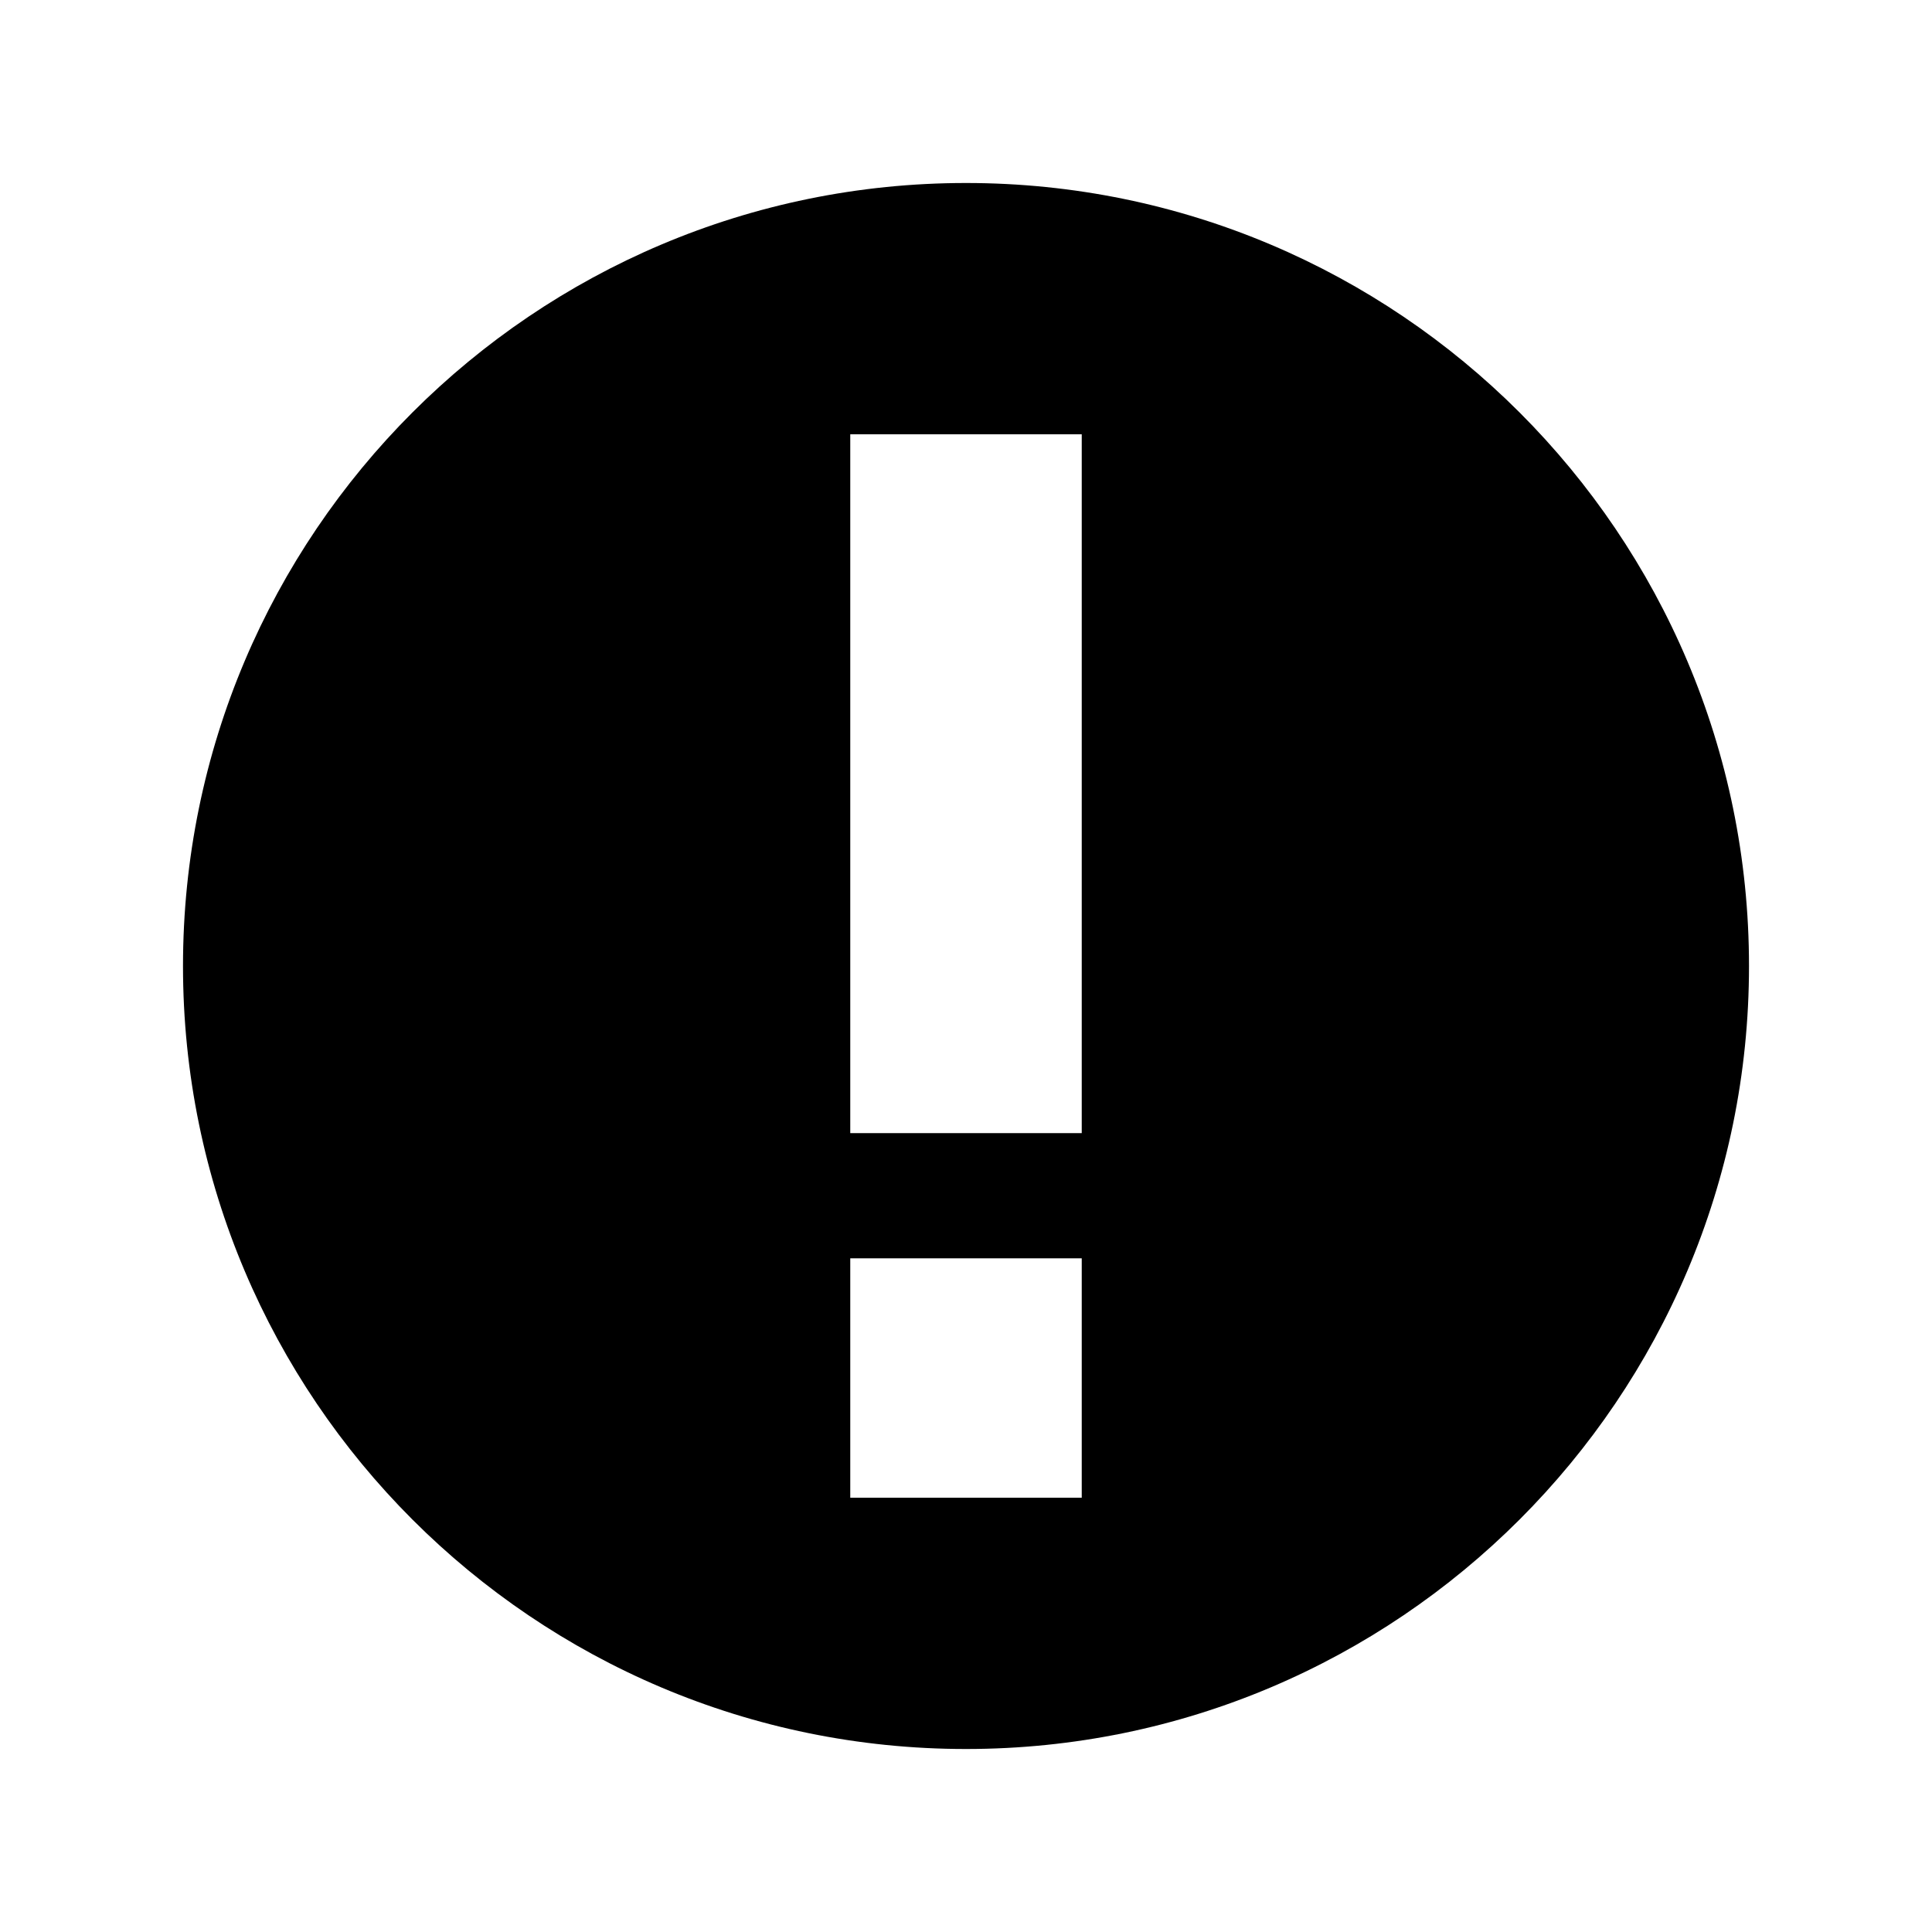 <?xml version="1.0" standalone="no"?><!DOCTYPE svg PUBLIC "-//W3C//DTD SVG 1.1//EN" "http://www.w3.org/Graphics/SVG/1.1/DTD/svg11.dtd"><svg width="100%" height="100%" viewBox="0 0 32 32" version="1.1" xmlns="http://www.w3.org/2000/svg" xmlns:xlink="http://www.w3.org/1999/xlink" xml:space="preserve" style="fill-rule:evenodd;clip-rule:evenodd;stroke-linejoin:round;stroke-miterlimit:1.414;"><path d="M16,3.031c7.158,0 12.969,5.811 12.969,12.969c0,7.158 -5.811,12.969 -12.969,12.969c-7.158,0 -12.969,-5.811 -12.969,-12.969c0,-7.158 5.811,-12.969 12.969,-12.969ZM17.917,20.842l-3.834,0l0,3.965l3.834,0l0,-3.965ZM17.917,7.193l-3.834,0l0,11.575l3.834,0l0,-11.575Z" style="fill:#000;"/></svg>